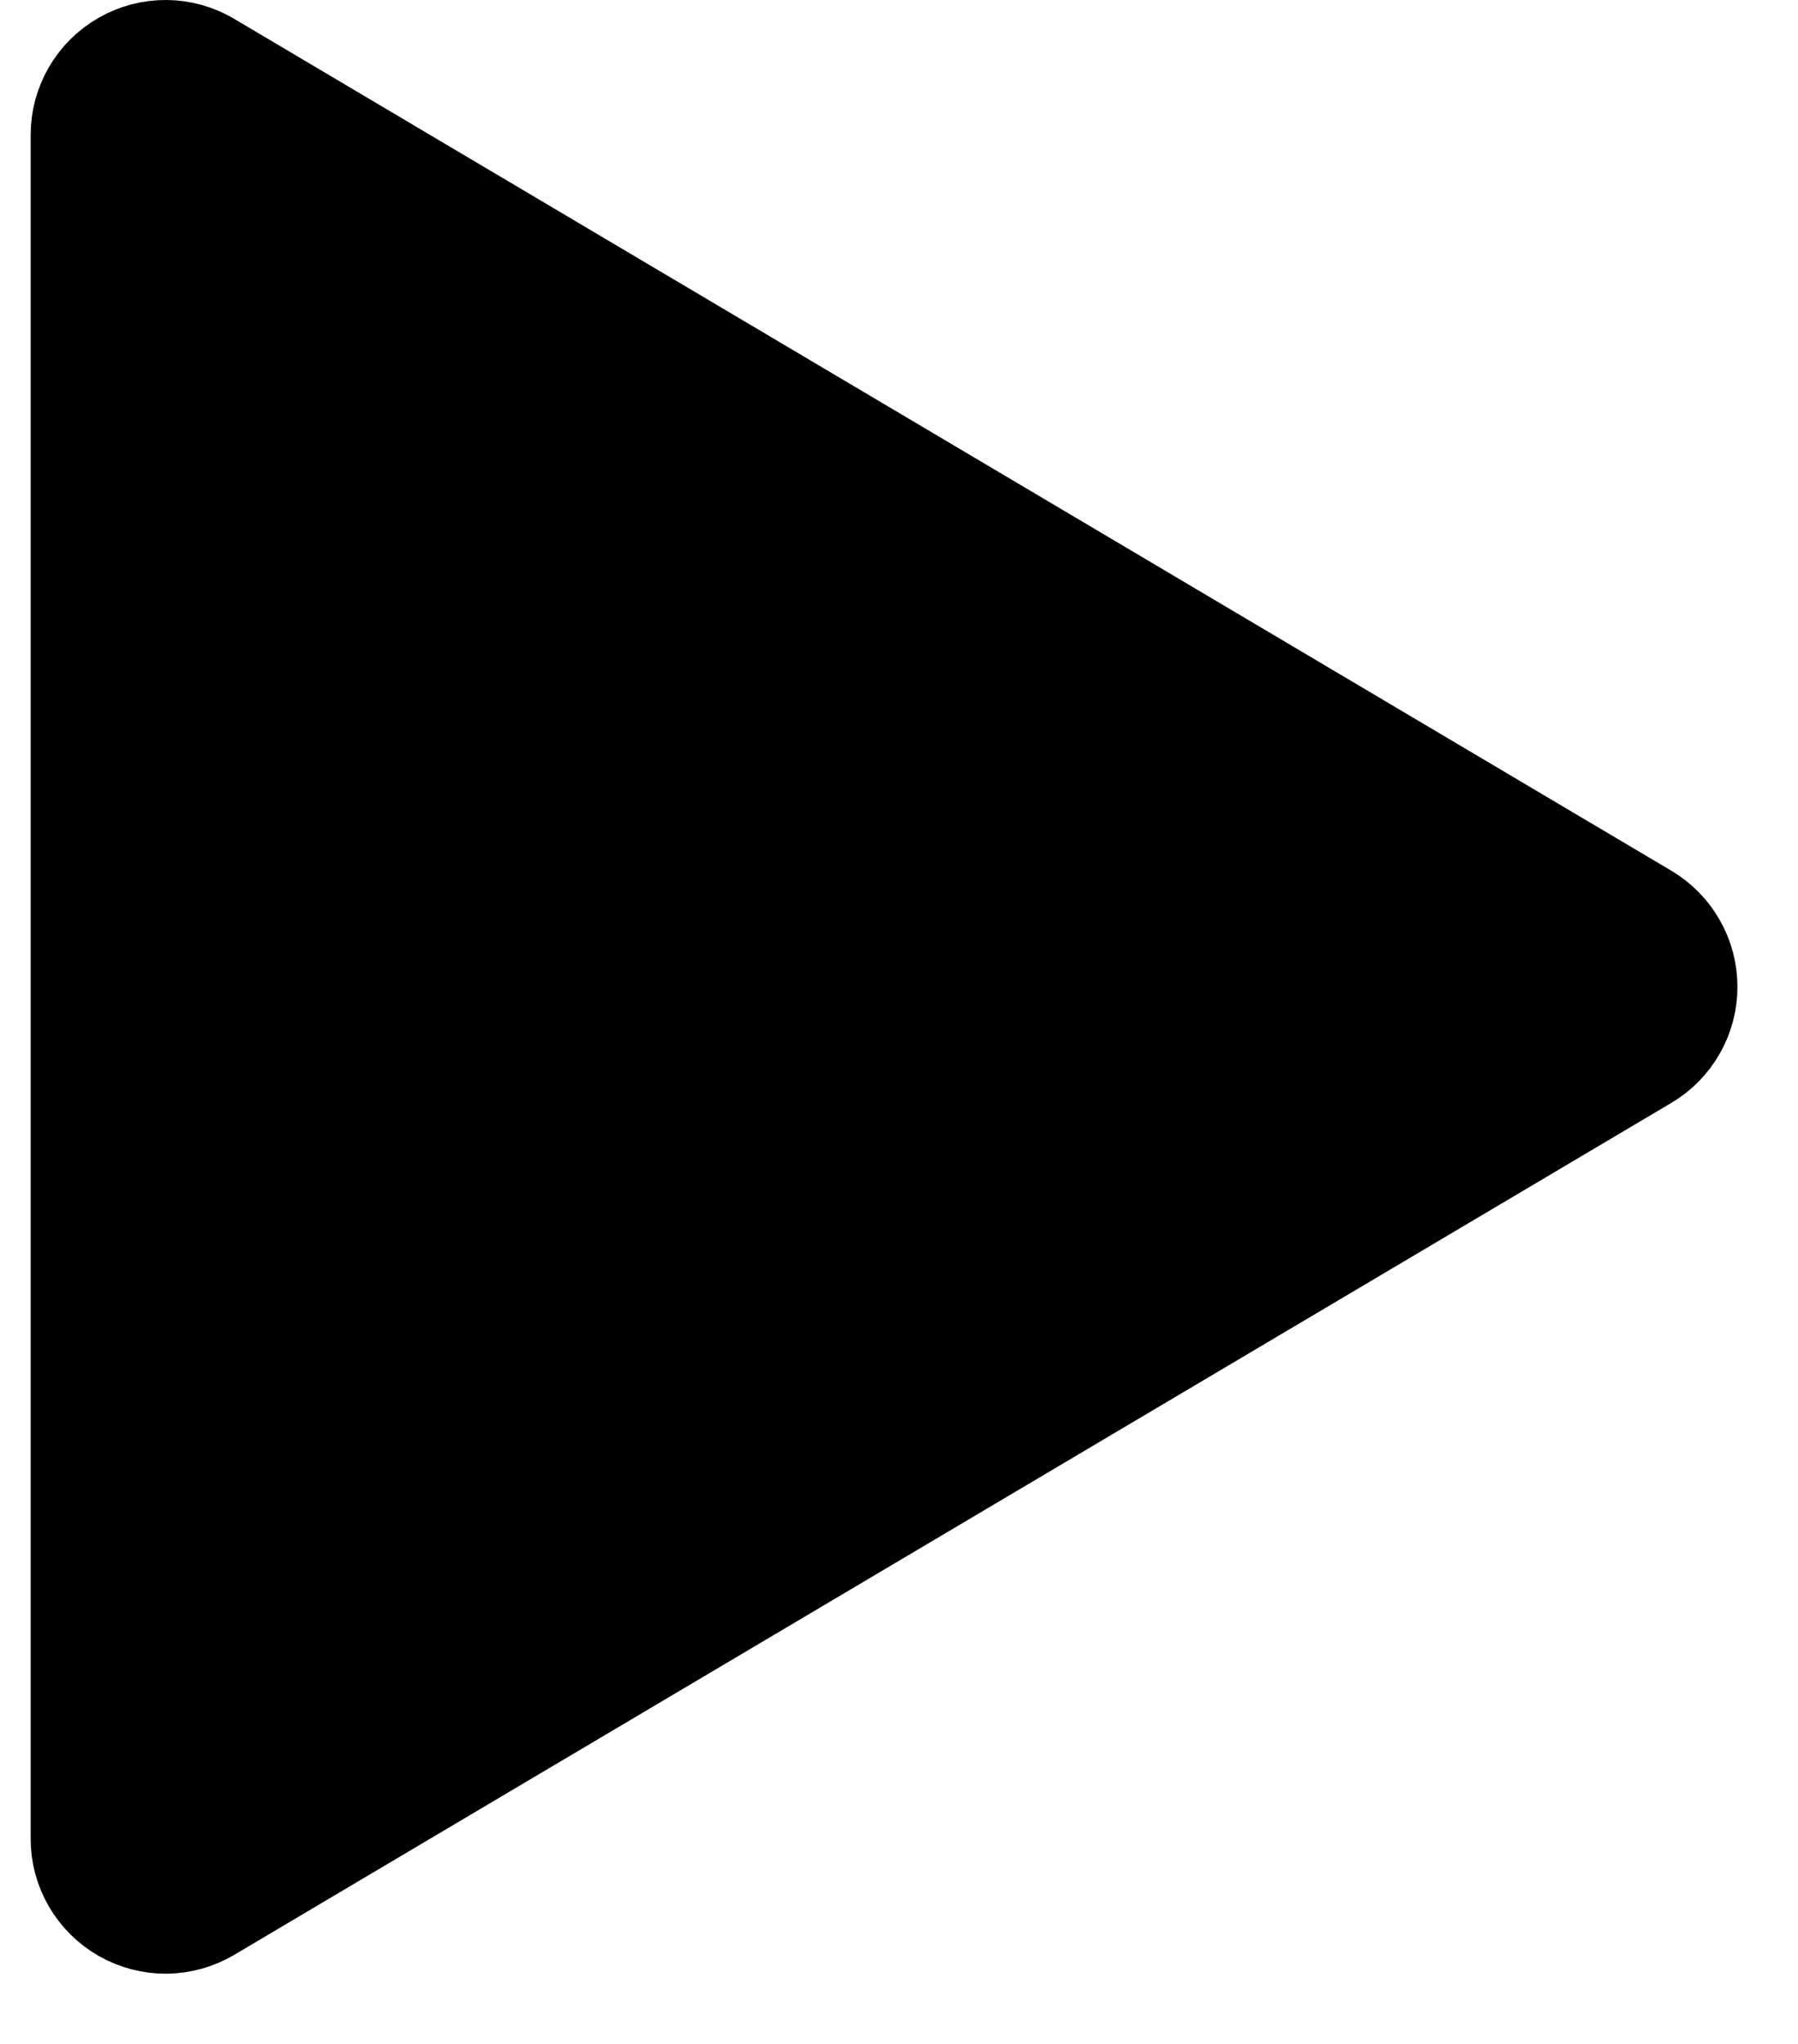 <svg width="22" height="25" viewBox="0 0 22 25" fill="none" xmlns="http://www.w3.org/2000/svg">
<path d="M2.484 0.876C2.347 0.795 2.192 0.751 2.033 0.75C1.874 0.749 1.718 0.789 1.58 0.868C1.442 0.947 1.327 1.06 1.247 1.198C1.167 1.335 1.125 1.491 1.125 1.65V22.491C1.125 22.65 1.167 22.806 1.247 22.943C1.327 23.08 1.442 23.194 1.58 23.273C1.718 23.351 1.874 23.392 2.033 23.391C2.192 23.389 2.347 23.346 2.484 23.265L20.069 12.844C20.203 12.765 20.314 12.651 20.391 12.516C20.469 12.38 20.509 12.226 20.509 12.07C20.509 11.914 20.469 11.761 20.391 11.625C20.314 11.489 20.203 11.376 20.069 11.296L2.484 0.876Z" fill="currentColor" stroke="currentColor" stroke-width="1.5" stroke-linecap="round" stroke-linejoin="round"/>
</svg>
